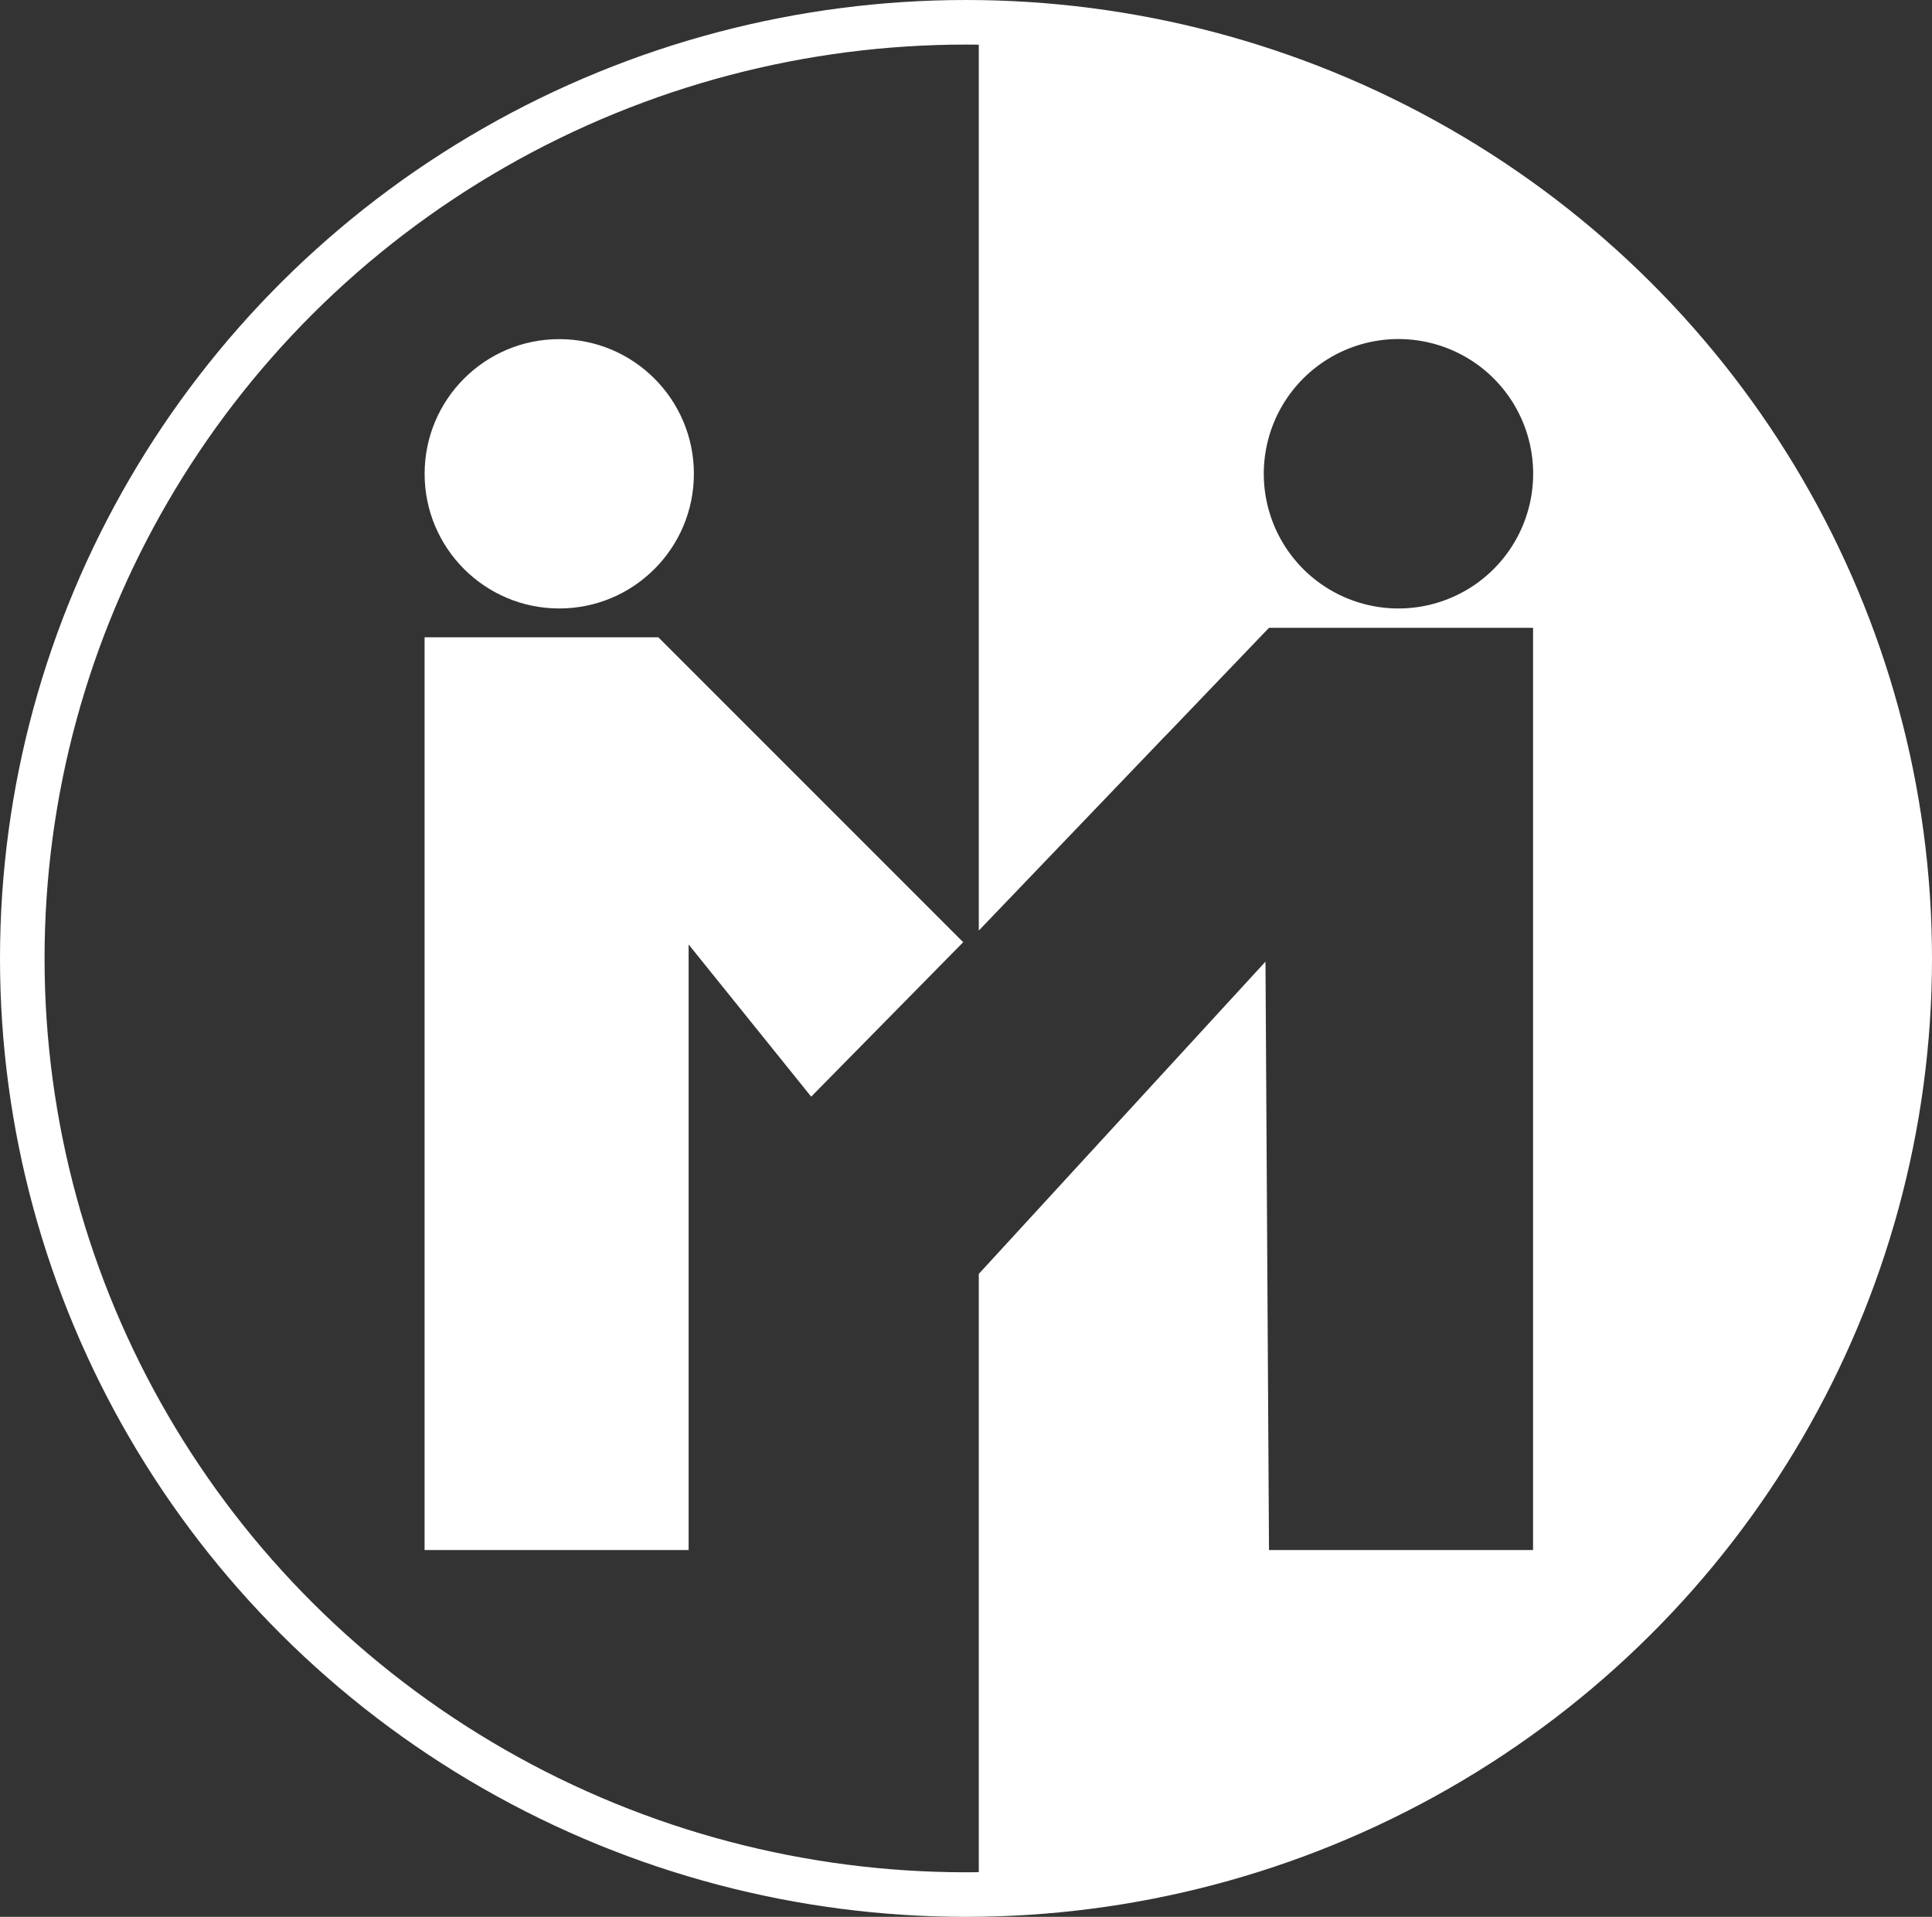 <svg xmlns="http://www.w3.org/2000/svg" viewBox="0 0 433.52 430.02"><rect x="0" y="0" width="433.52" height="430.02" fill="#333333" stroke="none"/><defs><style>.cls-1,.cls-3{fill:none;}.cls-2{fill:#fff;}.cls-3{stroke:#fff;stroke-miterlimit:10;stroke-width:10px;}</style></defs><g id="Layer_2" data-name="Layer 2"><g id="Layer_1_copy" data-name="Layer 1 copy"><path class="cls-1" d="M12.75,215c0,114.26,92.62,206.89,206.88,206.89V8.12C105.37,8.12,12.75,100.75,12.75,215Z"/><path class="cls-1" d="M224,426.23h-4.33C103.17,426.23,8.42,331.48,8.42,215S103.17,3.79,219.63,3.79H224ZM215.31,12.5C105.61,14.81,17.08,104.76,17.08,215s88.52,200.2,198.23,202.51Z"/><path class="cls-1" d="M219.63,426.23h-4.32V3.79h4.32C336.1,3.79,430.86,98.54,430.86,215S336.1,426.23,219.63,426.23ZM224,12.5v405C333.67,415.21,422.19,325.25,422.19,215S333.67,14.81,224,12.5Z"/><polygon class="cls-1" points="253.7 173.21 216.13 211.37 216.65 211.88 253.7 173.21"/><polygon class="cls-2" points="147.73 142.97 95.27 142.97 95.27 347.73 154.52 347.73 154.52 211.88 182.02 246.02 216.13 211.37 147.73 142.97"/><circle class="cls-2" cx="125.49" cy="106.29" r="30.21"/><path class="cls-2" d="M219.63,8.12V208.76l34.07-35.55,7.52-7.85.65-.65,22.88-23.87H344V347.73H284.75l-.79-132-64.33,70.05V421.9c114.27,0,206.89-92.63,206.89-206.89S333.9,8.12,219.63,8.12Zm124,103a30.22,30.22,0,1,1-25-34.67A30.2,30.2,0,0,1,343.63,111.13Z"/><ellipse class="cls-3" cx="216.76" cy="215.01" rx="211.76" ry="210.01"/></g></g></svg>